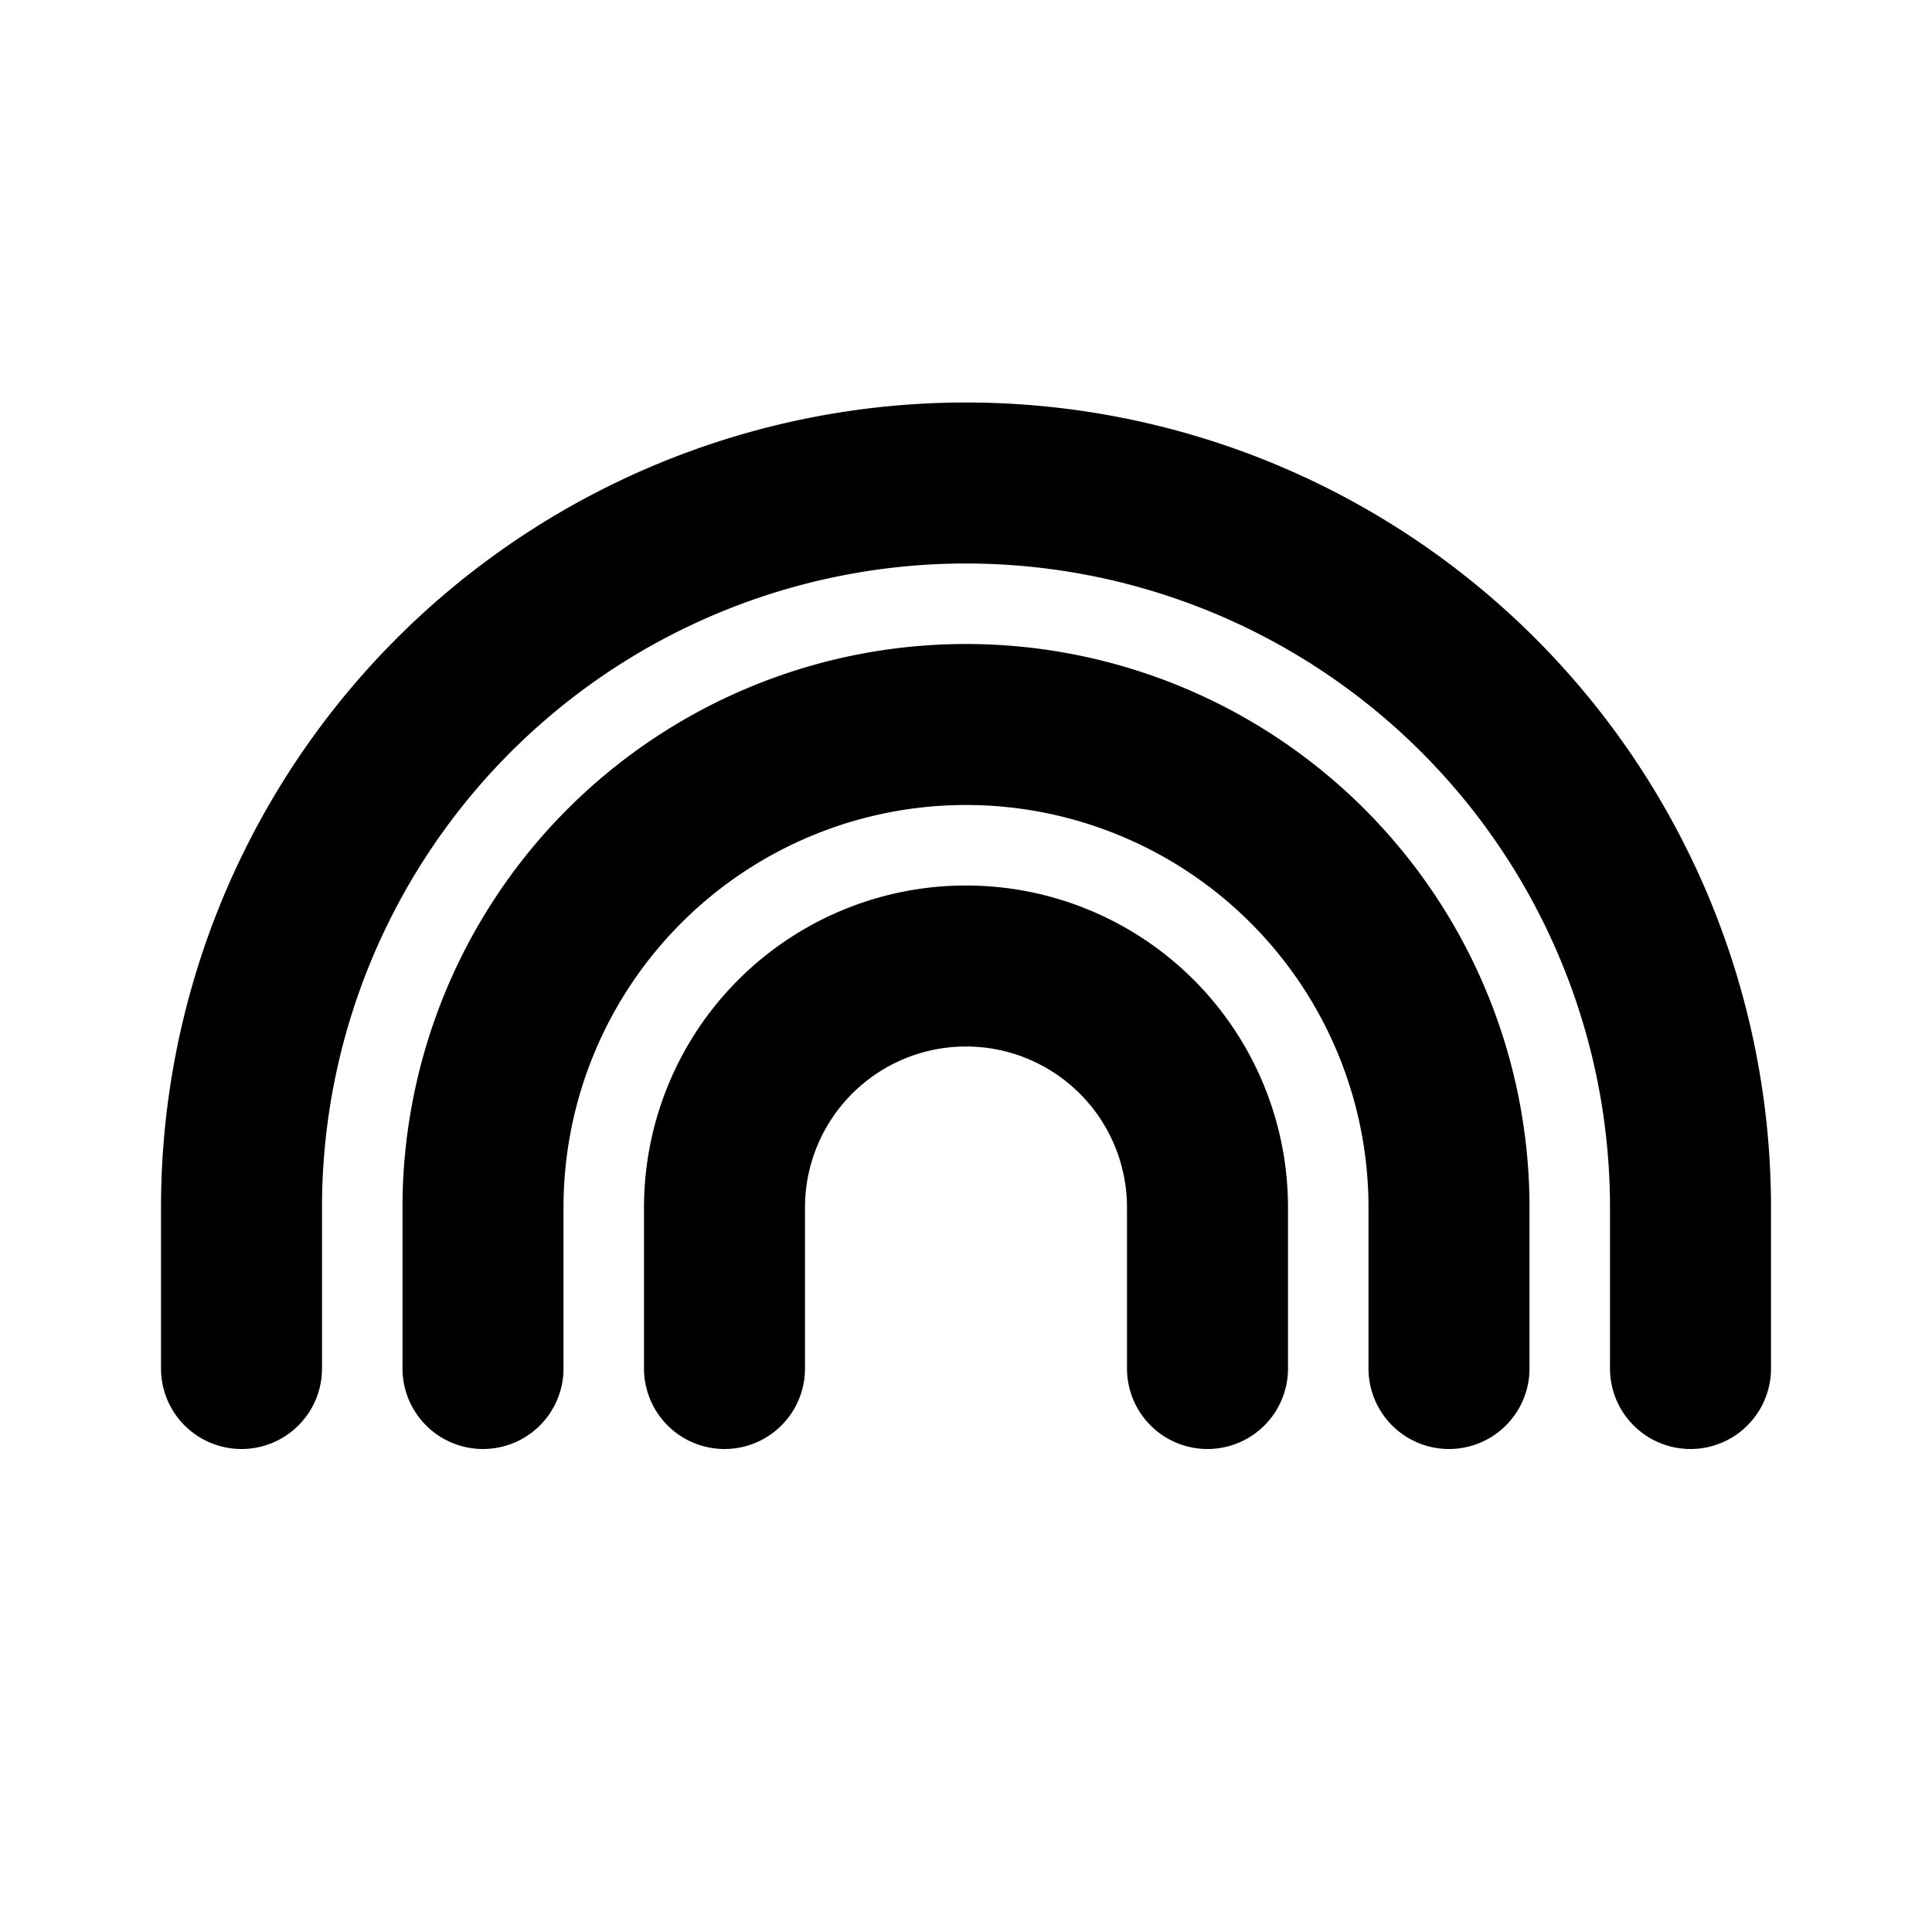 <svg xmlns="http://www.w3.org/2000/svg" width="1em" height="1em" viewBox="0 0 24 24"><path fill="none" stroke="currentColor" stroke-linecap="round" stroke-linejoin="round" stroke-width="2" d="M3 17v-2a9 9 0 1 1 18 0v2M6 17v-2a6 6 0 0 1 12 0v2m-9 0v-2a3 3 0 1 1 6 0v2"/></svg>